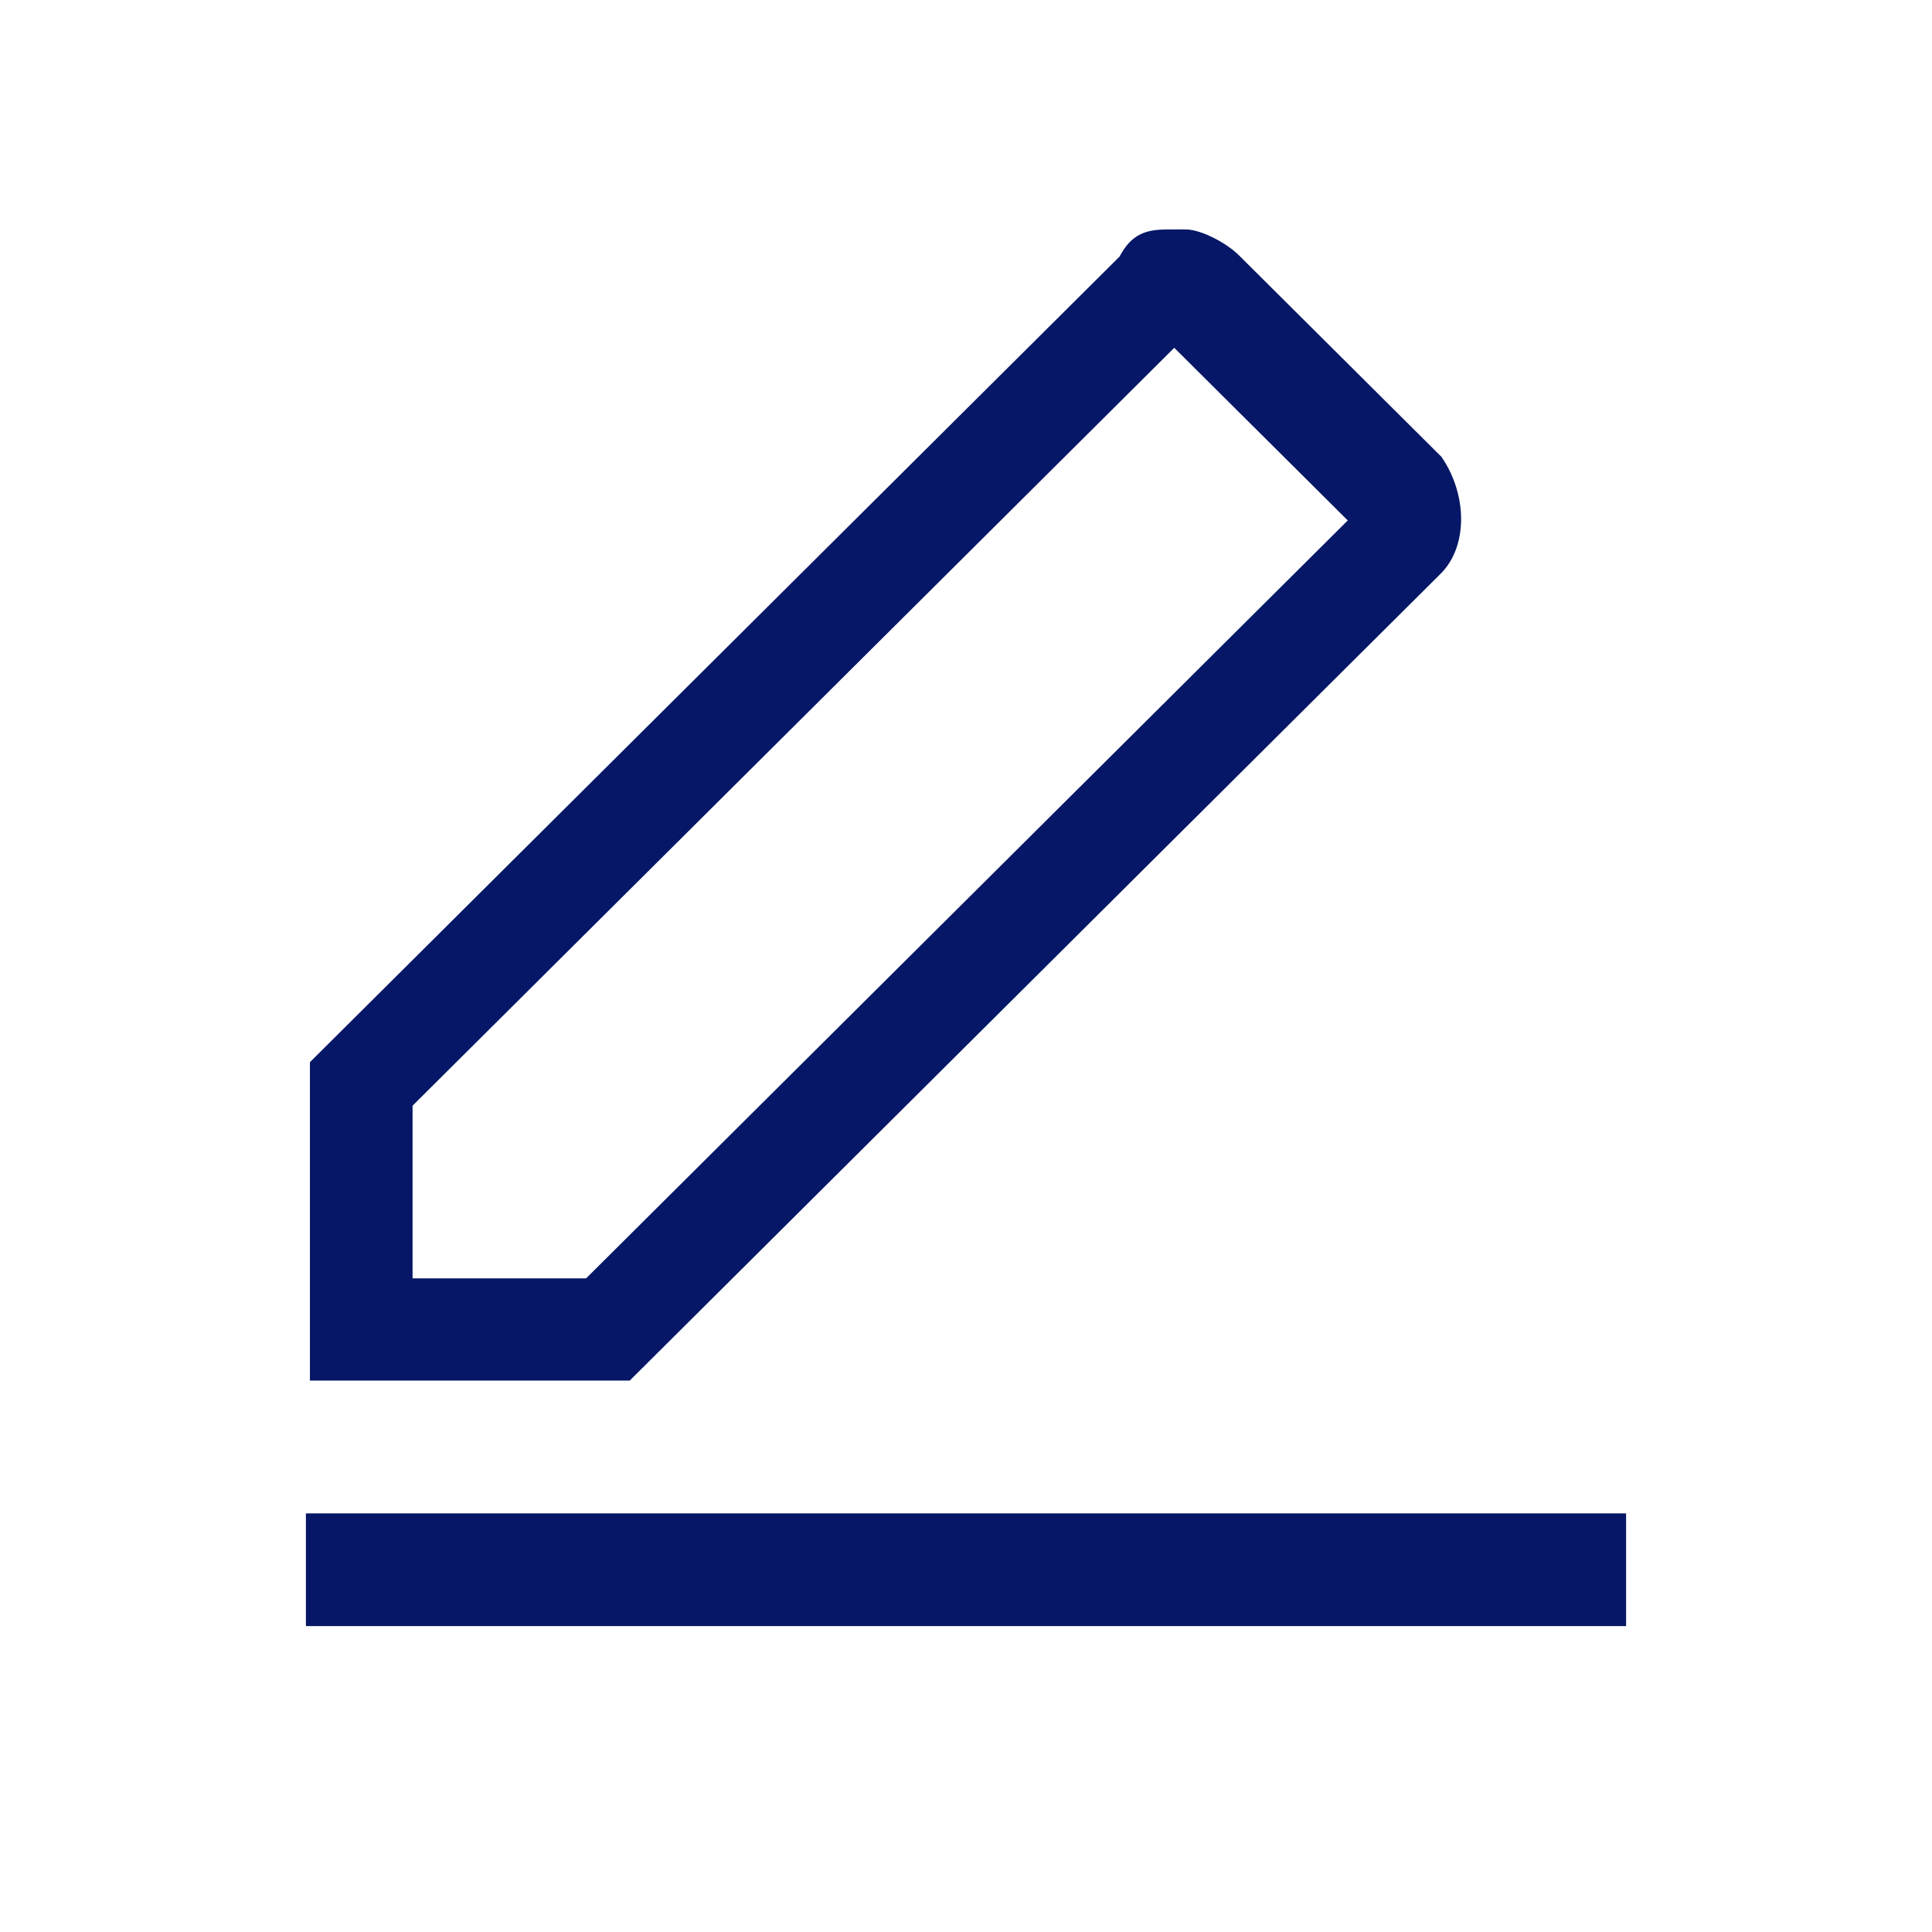 <svg width="24" height="24" viewBox="0 0 24 24" fill="none" xmlns="http://www.w3.org/2000/svg">
<g id="Write 3">
<path id="Vector" d="M20.1 19V18.9H20H4H3.9V19V20V20.1H4H20H20.1V20V19Z" fill="#051766" stroke="#051766" stroke-width="0.2"/>
<path id="Vector_2" d="M14.587 4.109L16.955 6.465L7.343 16.03H4.975V13.673L14.587 4.109ZM14.587 3C14.309 3 14.169 3 14.03 3.277L4 13.257V17H7.761L17.791 7.02C18.07 6.743 18.07 6.188 17.791 5.772L15.284 3.277C15.144 3.139 14.866 3 14.726 3H14.587Z" fill="#051766" stroke="#051766" stroke-width="0.3"/>
</g>
</svg>
